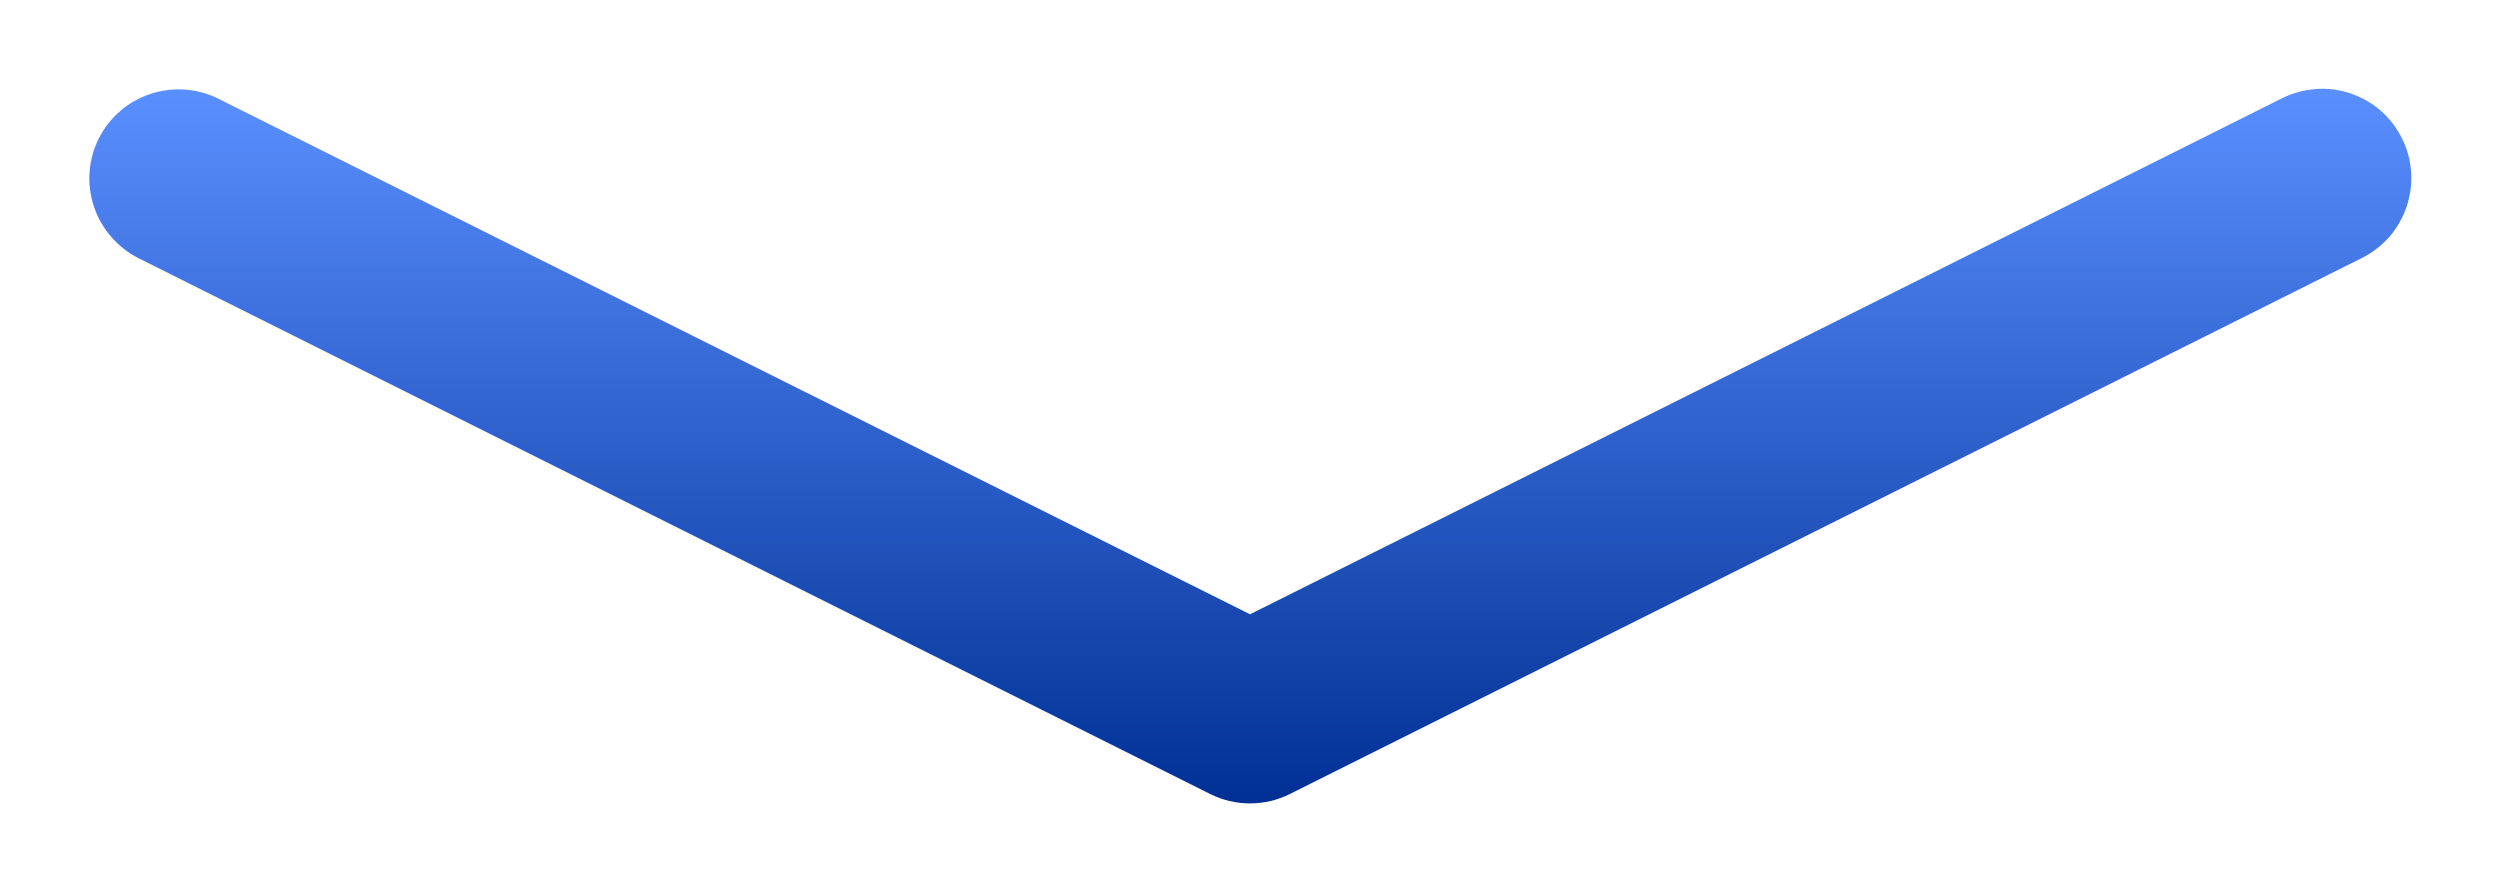 <svg width="14" height="5" viewBox="0 0 14 5" fill="none" xmlns="http://www.w3.org/2000/svg">
<path fill-rule="evenodd" clip-rule="evenodd" d="M0.553 0.776C0.612 0.658 0.716 0.568 0.842 0.526C0.968 0.484 1.105 0.494 1.223 0.553L7 3.44L12.776 0.552C12.835 0.522 12.899 0.504 12.965 0.499C13.03 0.493 13.097 0.501 13.159 0.522C13.222 0.543 13.28 0.575 13.33 0.618C13.38 0.662 13.421 0.714 13.45 0.773C13.48 0.832 13.498 0.896 13.502 0.962C13.507 1.028 13.498 1.094 13.477 1.157C13.456 1.219 13.423 1.277 13.38 1.327C13.336 1.376 13.283 1.417 13.224 1.446L7.224 4.446C7.155 4.481 7.078 4.499 7 4.499C6.922 4.499 6.846 4.481 6.776 4.446L0.776 1.446C0.658 1.386 0.568 1.282 0.526 1.157C0.484 1.031 0.494 0.894 0.553 0.776Z" fill="url(#paint0_linear_1357_3333)"/>
<defs>
<linearGradient id="paint0_linear_1357_3333" x1="7.002" y1="0.497" x2="7.002" y2="4.499" gradientUnits="userSpaceOnUse">
<stop stop-color="#5A8FFF"/>
<stop offset="1" stop-color="#003094"/>
</linearGradient>
</defs>
</svg>
